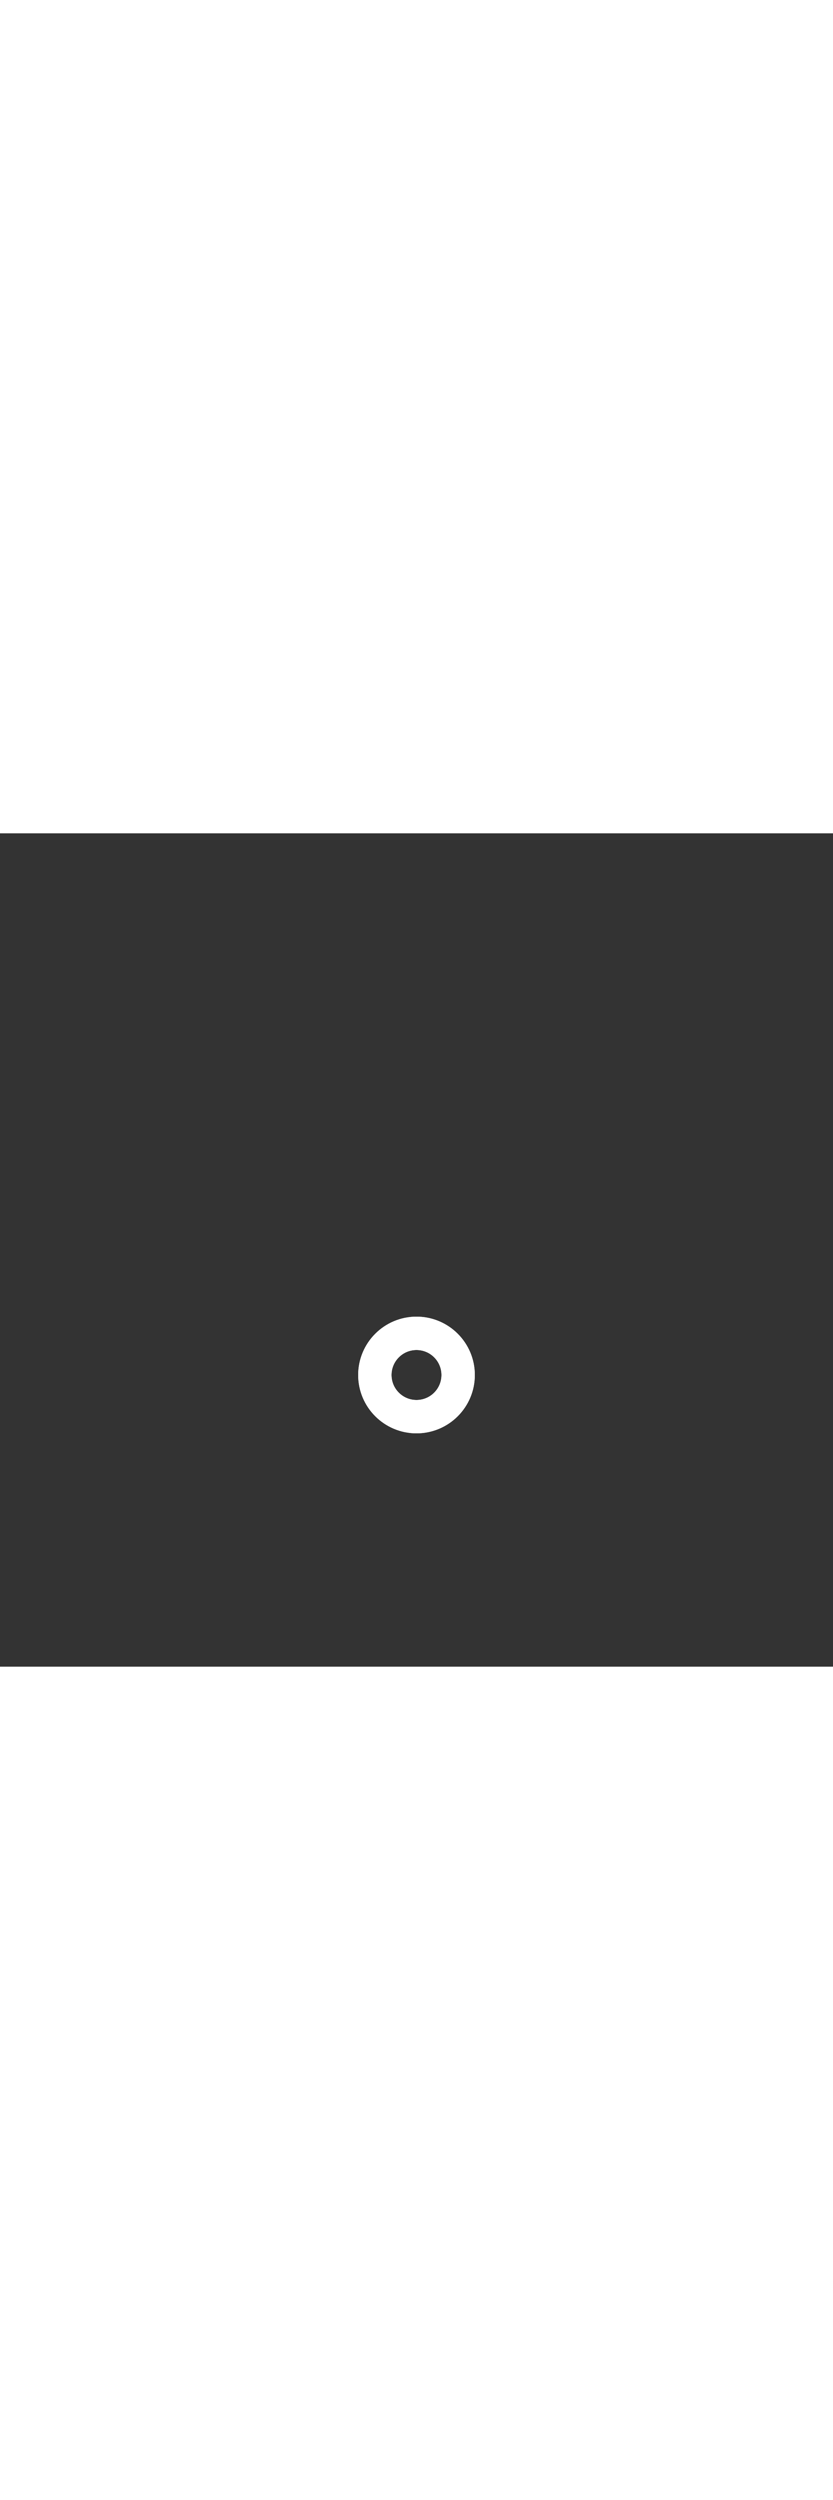 <!-- By Sam Herbert (@sherb), for everyone. More @ http://goo.gl/7AJzbL -->
<svg width="20" height="60" viewBox="0 0 20 20" xmlns="http://www.w3.org/2000/svg" stroke="#fff">
    <rect x="0" y="0" width="20" height="20" fill="#333333" stroke="none"/>
    <g fill="none" fill-rule="evenodd" stroke-width="0.8" transform="translate(0,3)">
        <circle cx="10" cy="10" r="1">
            <animate attributeName="r"
                begin="0s" dur="1.8s"
                values="1; 8"
                calcMode="spline"
                keyTimes="0; 1"
                keySplines="0.165, 0.84, 0.44, 1"
                repeatCount="indefinite" />
            <animate attributeName="stroke-opacity"
                begin="0s" dur="1.8s"
                values="1; 0"
                calcMode="spline"
                keyTimes="0; 1"
                keySplines="0.3, 0.61, 0.355, 1"
                repeatCount="indefinite" />
        </circle>
        <circle cx="10" cy="10" r="1">
            <animate attributeName="r"
                begin="-0.9s" dur="1.8s"
                values="1; 8"
                calcMode="spline"
                keyTimes="0; 1"
                keySplines="0.165, 0.84, 0.44, 1"
                repeatCount="indefinite" />
            <animate attributeName="stroke-opacity"
                begin="-0.9s" dur="1.8s"
                values="1; 0"
                calcMode="spline"
                keyTimes="0; 1"
                keySplines="0.3, 0.61, 0.355, 1"
                repeatCount="indefinite" />
        </circle>
    </g>
</svg>
